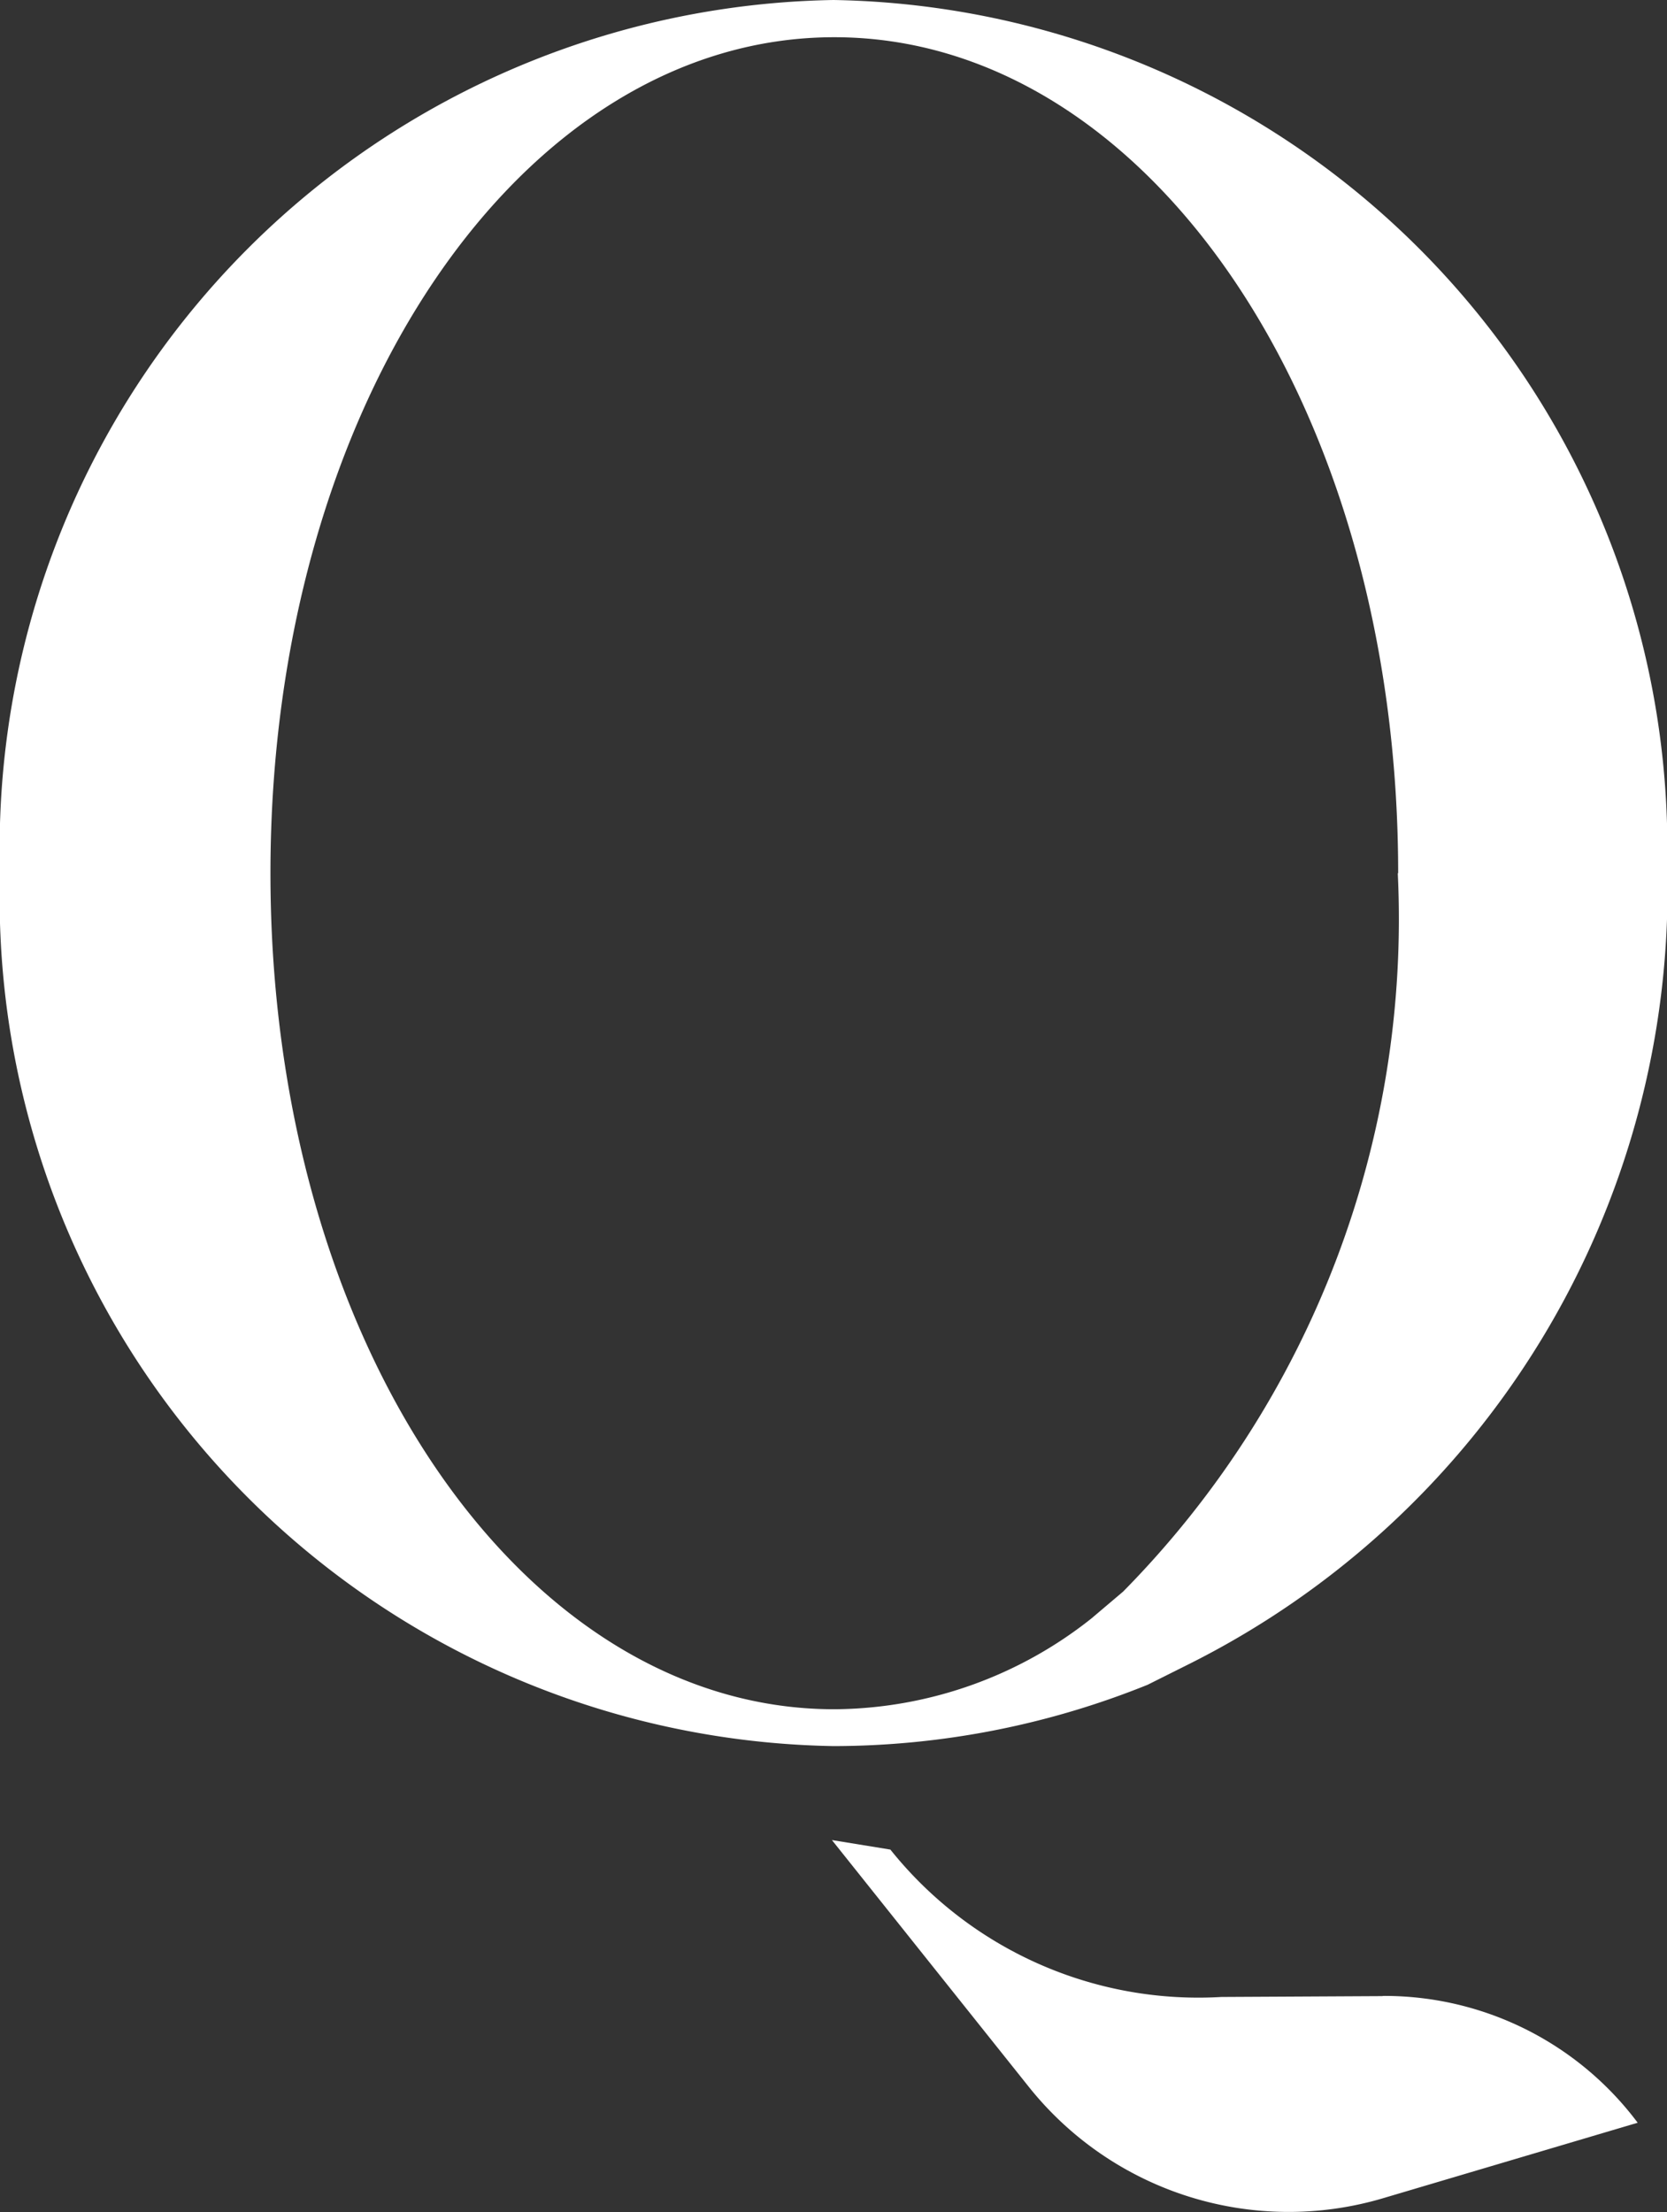<svg xmlns="http://www.w3.org/2000/svg" width="17.511" height="23.235" viewBox="0 0 17.511 23.235"><rect x="0" y="0" width="17.511" height="23.235" fill="#333333" stroke="none"/><g transform="translate(0 0)"><g transform="translate(0 0)"><path d="M-84.374-44.172A8.91,8.91,0,0,0-93.13-53.34a8.91,8.91,0,0,0-8.755,9.168A8.91,8.91,0,0,0-93.13-35a8.839,8.839,0,0,0,3.3-.644l.412-.206a9.1,9.1,0,0,0,5.048-8.318m-2.832,0a10.062,10.062,0,0,1-2.885,7.545l-.334.283a4.383,4.383,0,0,1-2.7.953c-3.271,0-5.923-3.837-5.923-8.781s2.652-8.781,5.923-8.781,5.923,3.837,5.923,8.781" transform="translate(101.885 53.34)" fill="#fff"/></g><g transform="translate(8.74 19.329)"><path d="M-27.871-7.887l-1.694.009a4.142,4.142,0,0,1-3.477-1.548l-.614-.1,2.068,2.592a3.491,3.491,0,0,0,3.721,1.17l2.675-.793a3.325,3.325,0,0,0-2.678-1.332" transform="translate(33.655 9.524)" fill="#fff"/></g></g></svg>